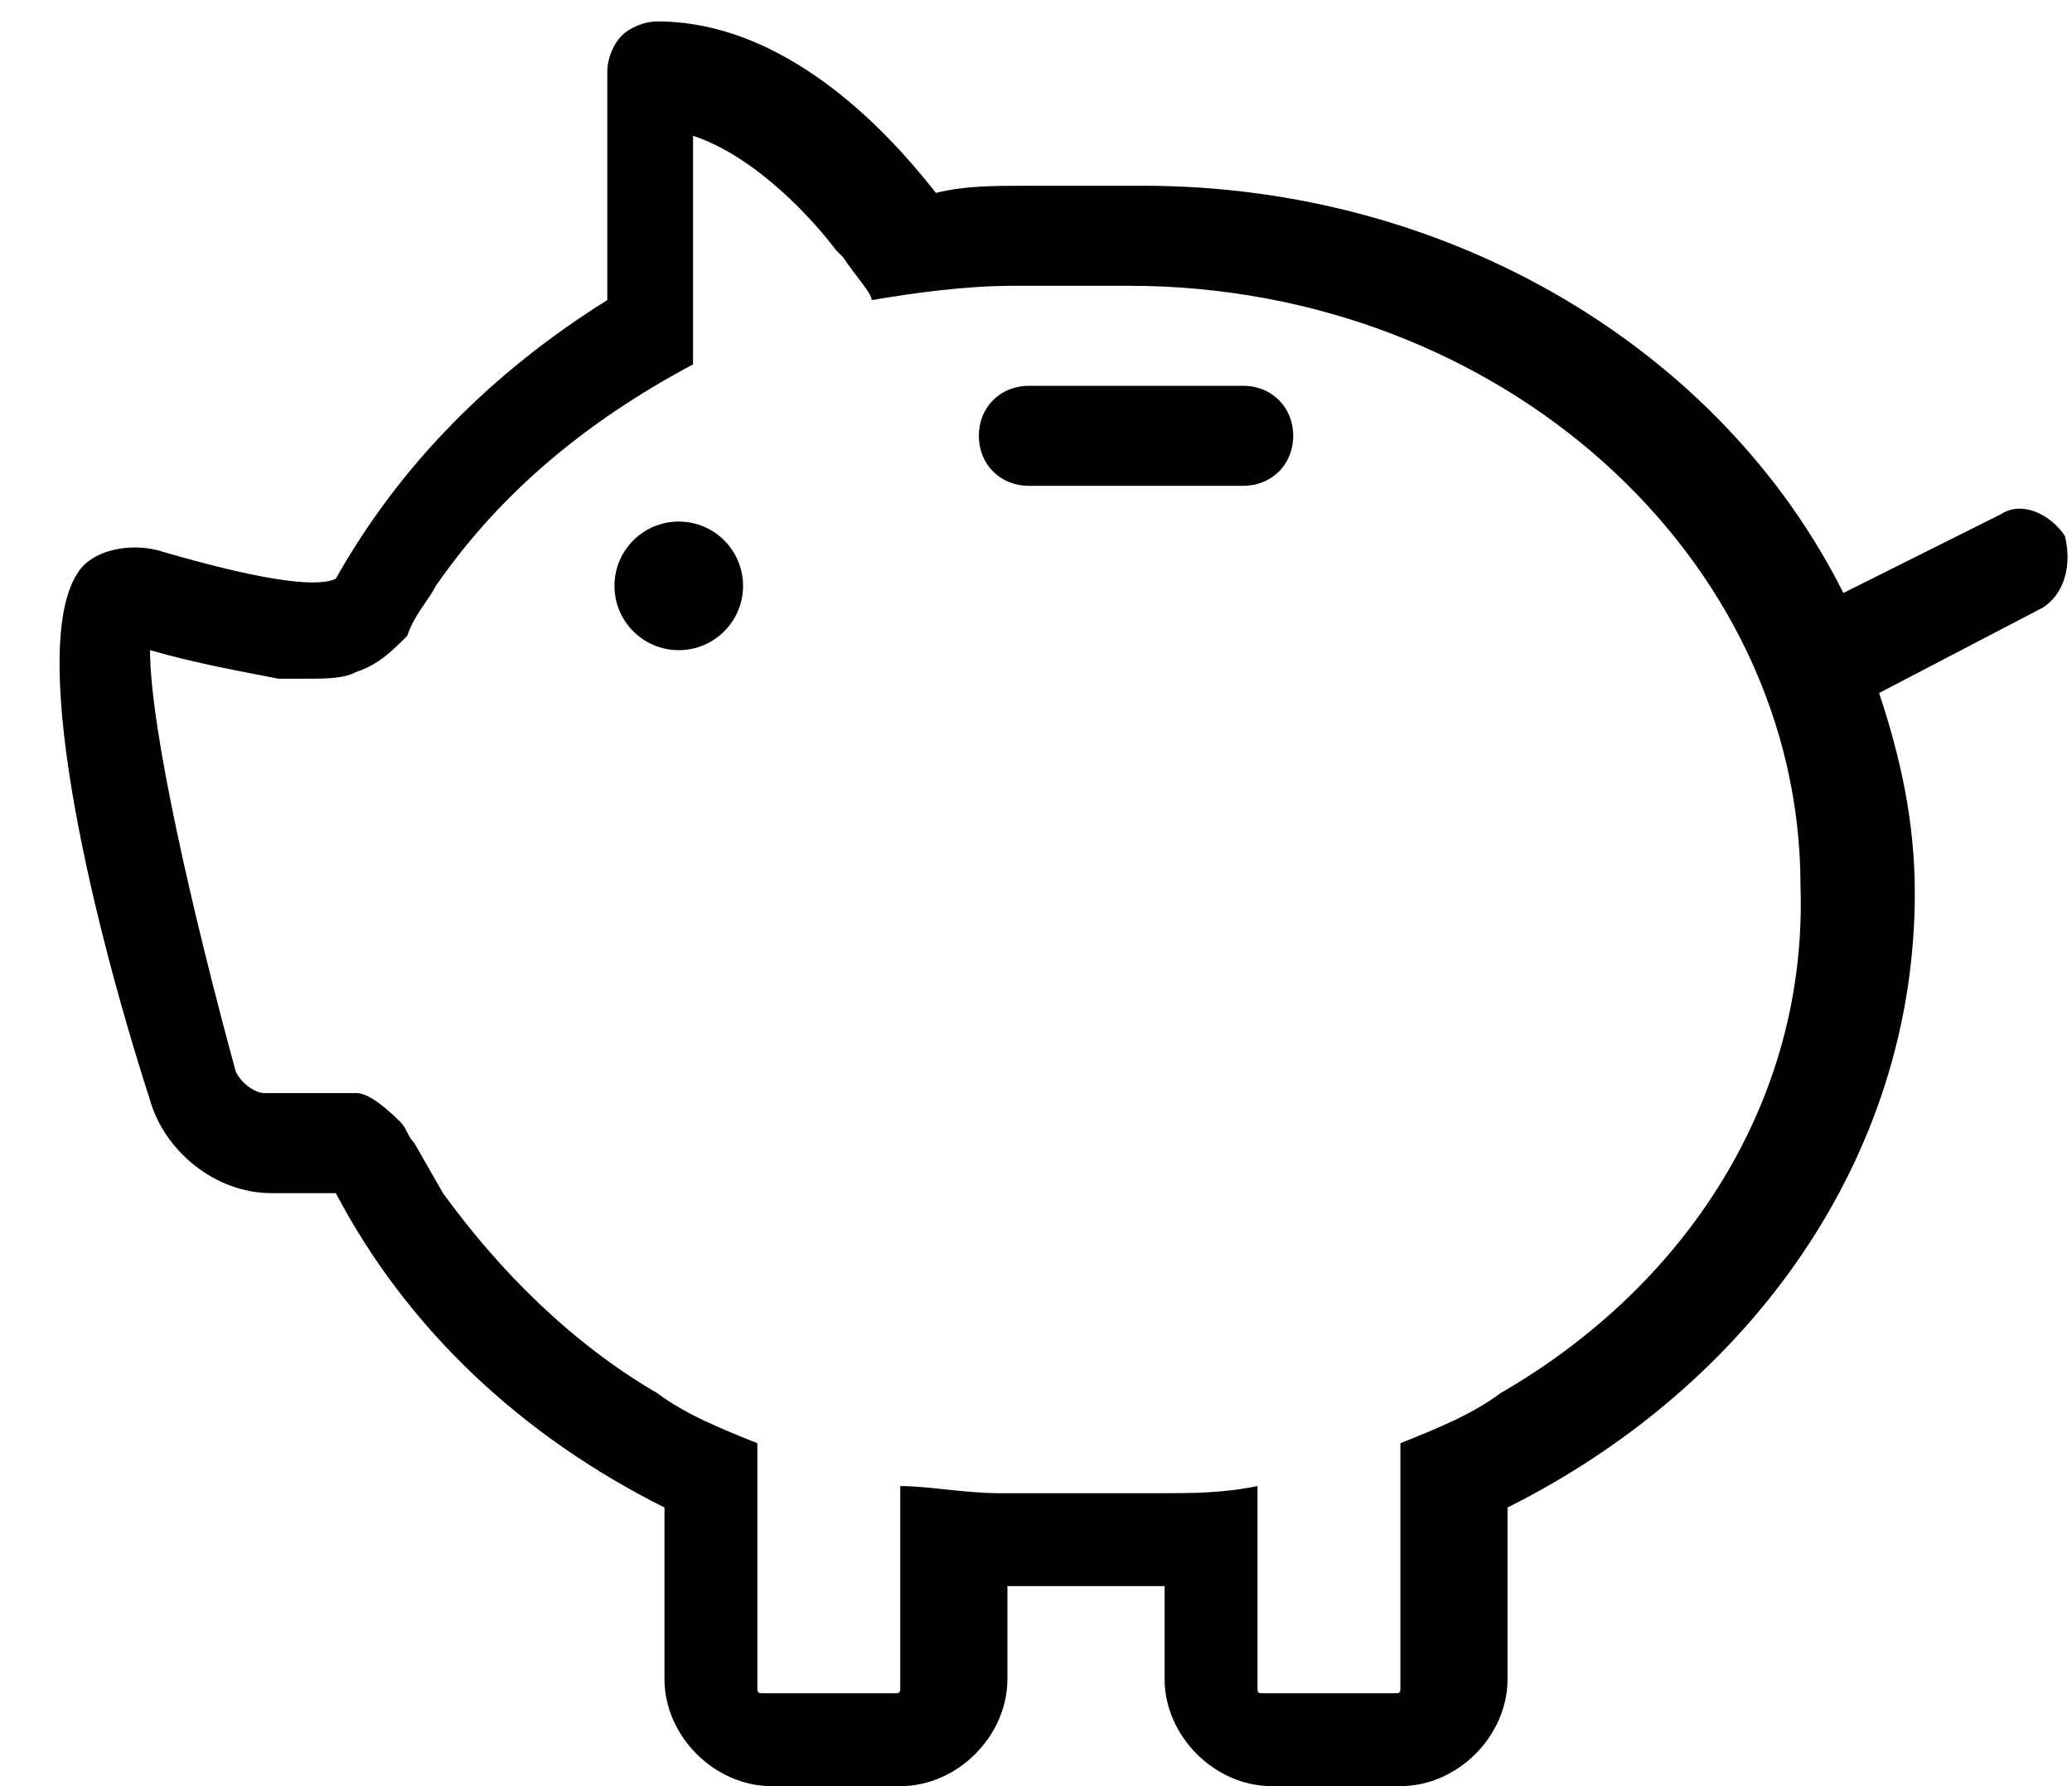 <svg viewBox="0 0 29 25" fill="black" xmlns="http://www.w3.org/2000/svg">
<path d="M9.5 9.1C9.997 9.1 10.4 8.697 10.4 8.2C10.4 7.703 9.997 7.3 9.5 7.3C9.003 7.3 8.6 7.703 8.6 8.2C8.6 8.697 9.003 9.1 9.5 9.1Z"/>
<path d="M17.4 6.8H14.4C14 6.8 13.7 6.5 13.7 6.1C13.7 5.7 14 5.4 14.4 5.4H17.4C17.8 5.4 18.1 5.7 18.1 6.1C18.1 6.5 17.8 6.8 17.4 6.8Z"/>
<path d="M28.9 7.5C28.7 7.2 28.3 7 28 7.2L25.8 8.3C24.1 4.9 20.3 2.6 16 2.6H14.4C13.9 2.6 13.5 2.6 13.1 2.7C12.7 2.2 11.2 0.3 9.2 0.3C9 0.3 8.8 0.4 8.7 0.5C8.6 0.6 8.5 0.8 8.5 1V4.2C6.9 5.2 5.6 6.5 4.7 8.1C4.5 8.2 3.9 8.2 2.2 7.7C1.8 7.6 1.3 7.7 1.1 8C0.4 9 1.2 12.6 2.1 15.4C2.3 16.1 3 16.7 3.8 16.7H4.7C5.7 18.6 7.3 20.1 9.3 21.1V23.5C9.3 24.3 10 25 10.8 25H12.6C13.4 25 14.1 24.3 14.1 23.5V22.2C14.2 22.2 14.3 22.2 14.4 22.2H16C16.1 22.2 16.2 22.2 16.3 22.2V23.5C16.3 24.3 17 25 17.8 25H19.6C20.4 25 21.1 24.3 21.1 23.5V21.1C24.5 19.4 26.8 16.2 26.8 12.5C26.8 11.5 26.6 10.6 26.3 9.7L28.6 8.5C28.9 8.3 29 7.9 28.9 7.5ZM21 19.5C20.6 19.8 20.1 20 19.6 20.2V23.6C19.6 23.7 19.6 23.7 19.5 23.7H17.7C17.6 23.7 17.6 23.7 17.6 23.6V20.8C17.1 20.9 16.7 20.9 16.2 20.9C16.1 20.9 16 20.9 15.9 20.9H14.3C14.2 20.9 14.1 20.9 14 20.9C13.5 20.9 13 20.8 12.6 20.8V23.6C12.6 23.7 12.6 23.7 12.5 23.7H10.7C10.6 23.7 10.6 23.7 10.6 23.6V20.2C10.1 20 9.6 19.8 9.2 19.5C8 18.8 7 17.8 6.2 16.7L5.8 16C5.7 15.9 5.7 15.8 5.6 15.7C5.3 15.4 5.1 15.3 5 15.3H3.7C3.6 15.3 3.4 15.2 3.3 15C2.7 12.8 2.1 10.2 2.1 9.1C2.8 9.3 3.4 9.4 3.9 9.5C4 9.5 4.1 9.5 4.2 9.5C4.6 9.5 4.8 9.5 5 9.4C5.3 9.3 5.5 9.1 5.7 8.9C5.8 8.6 6 8.4 6.1 8.2C7 6.9 8.2 5.9 9.7 5.1V1.9C10.6 2.2 11.4 3.1 11.7 3.5L11.8 3.6C12 3.9 12.2 4.1 12.2 4.2C12.8 4.1 13.5 4 14.2 4H15.8C21 4 25.2 7.8 25.2 12.4C25.3 15.4 23.6 18 21 19.5Z"/>
</svg>
